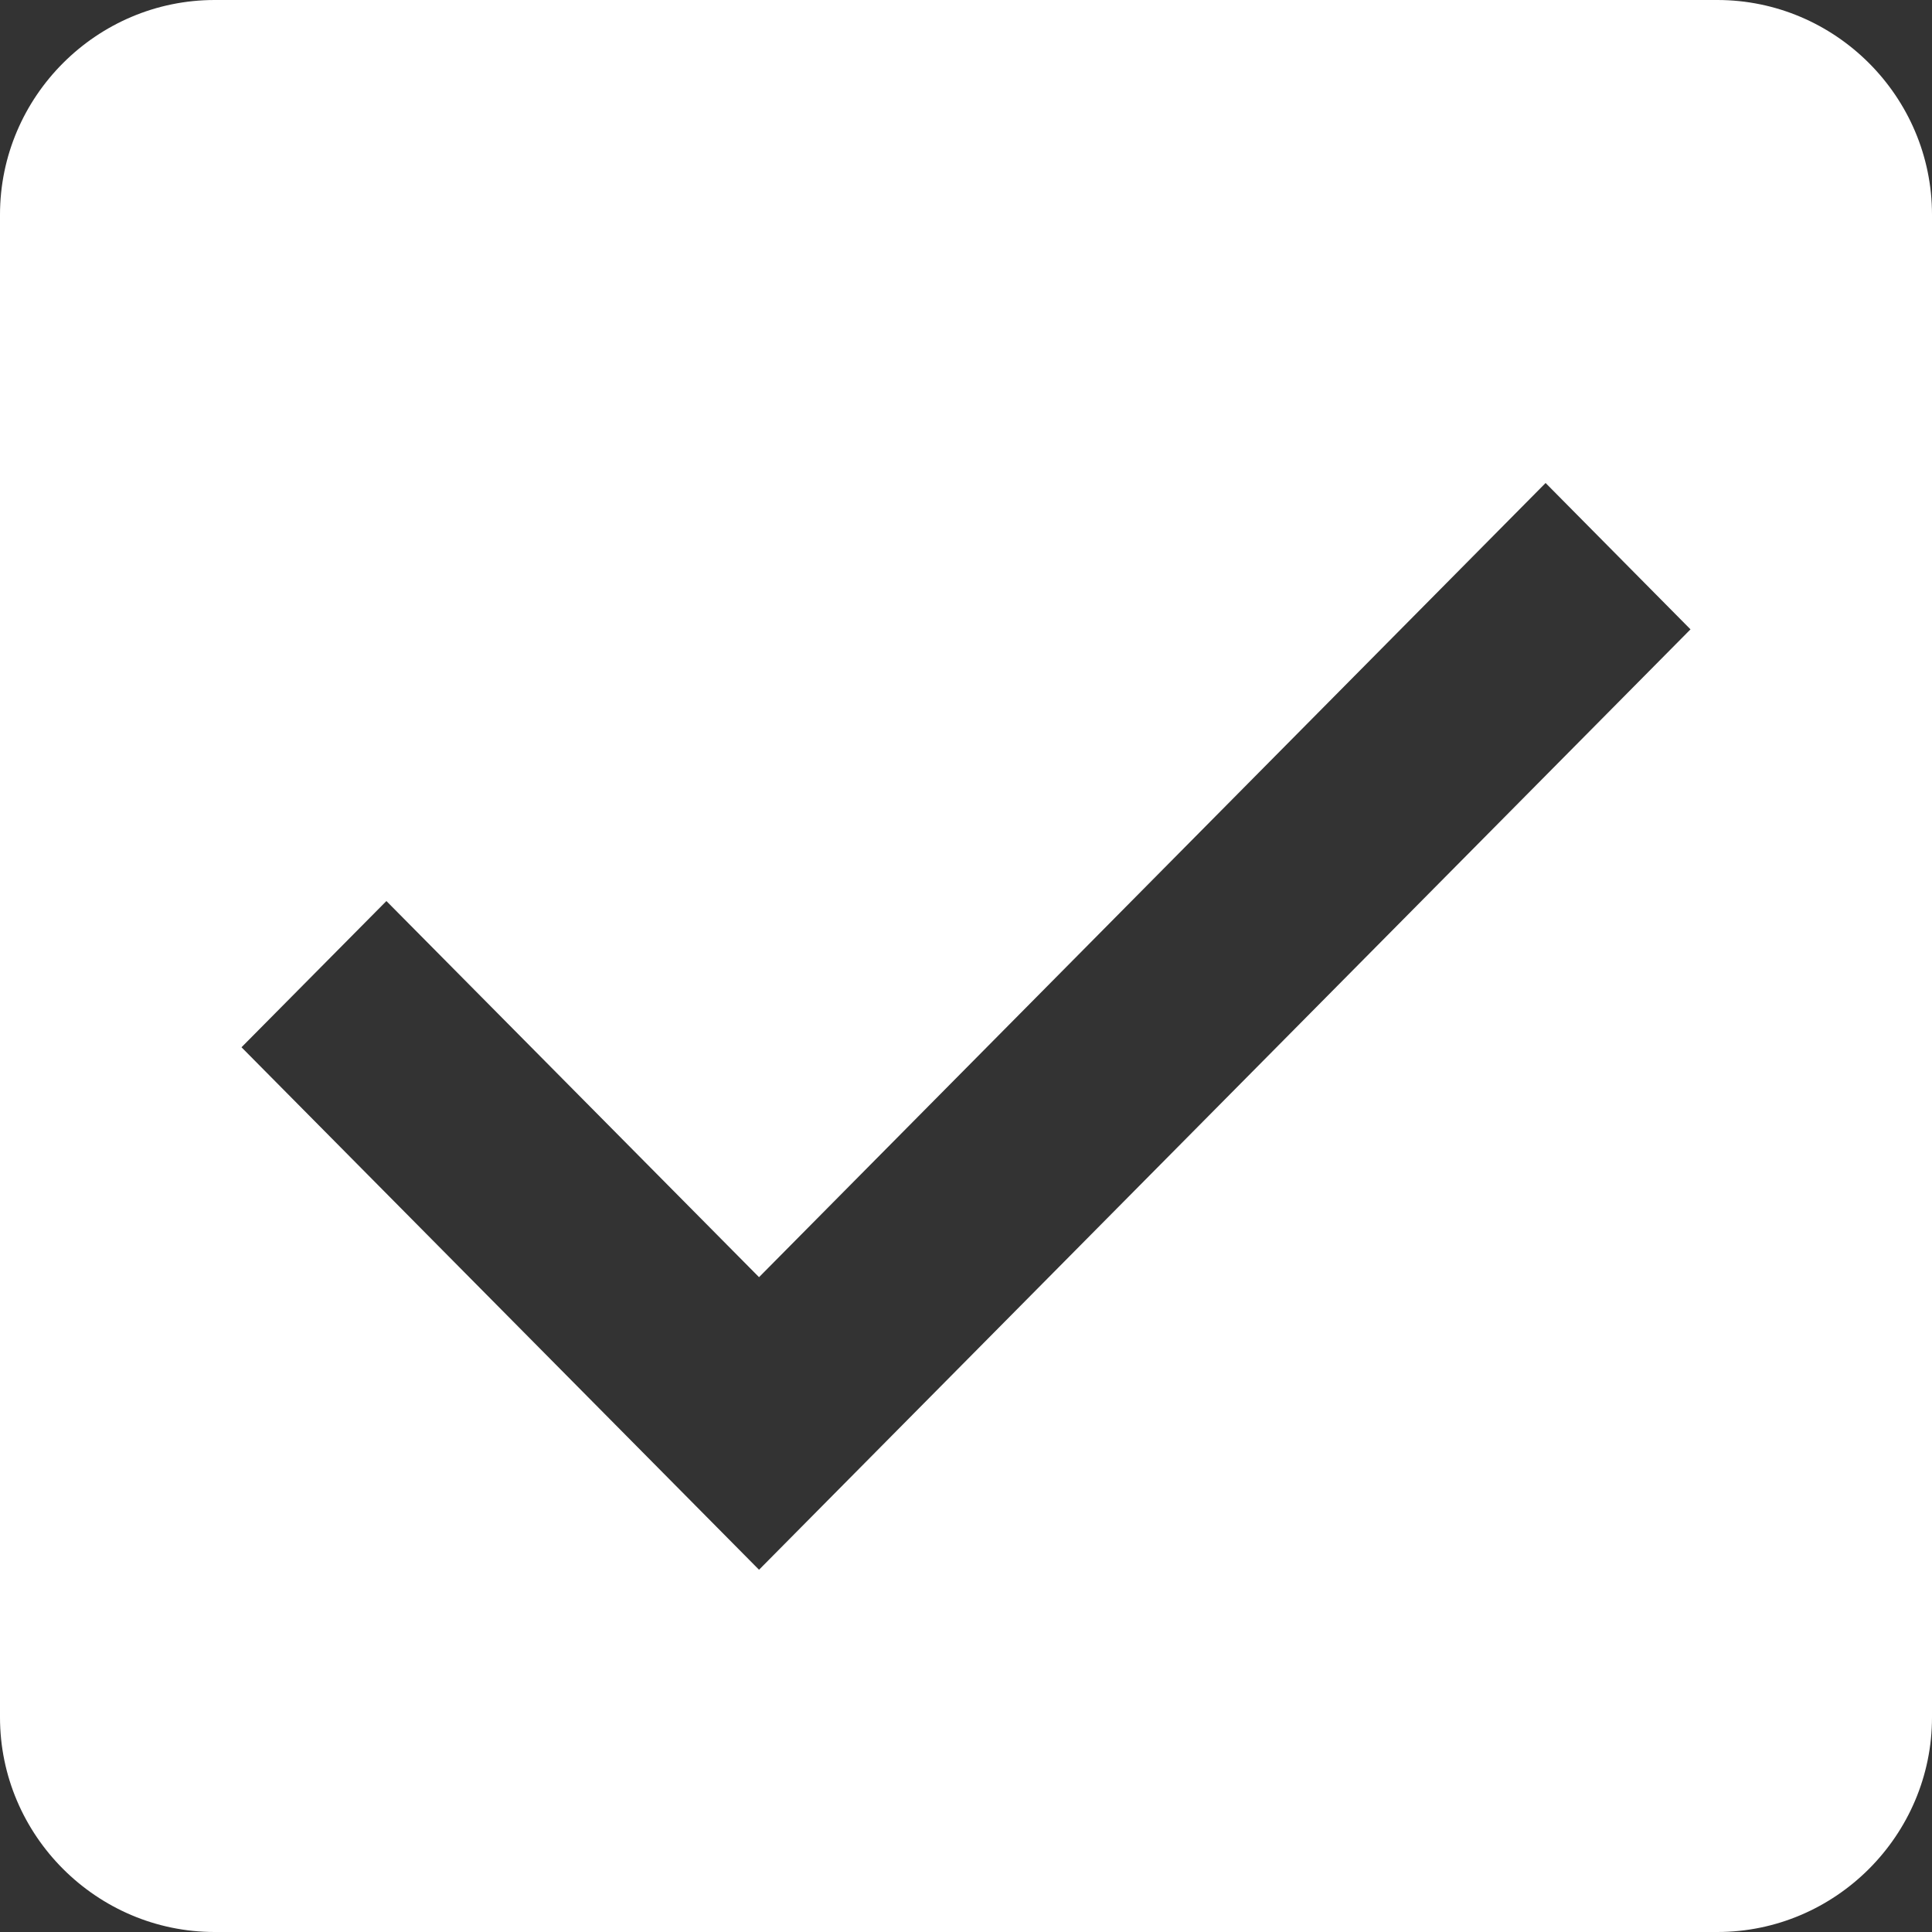 <?xml version="1.0" encoding="UTF-8"?>
<svg width="16px" height="16px" viewBox="0 0 16 16" version="1.1" xmlns="http://www.w3.org/2000/svg" xmlns:xlink="http://www.w3.org/1999/xlink">
    <rect x="0" y="0" width="16" height="16" fill="#333333" stroke="none"/>
    <!-- Generator: sketchtool 53.2 (72643) - https://sketchapp.com -->
    <title>D76AE12F-0786-465D-8DC3-E064ED4CD8FE</title>
    <desc>Created with sketchtool.</desc>
    <g id="Light" stroke="none" stroke-width="1" fill="none" fill-rule="evenodd">
        <g transform="translate(-1763, -3204)" fill="#FFFFFF" id="Forms">
            <g transform="translate(596, 3009)">
                <g id="3-Light/4-Forms/Checkbox/1-Regular/2-Checkbox-selected-white" transform="translate(1167, 193)">
                    <g id="Checkbox-selected">
                        <g id="Icons/16/Checkbox---on" transform="translate(0, 2)">
                            <path d="M14.222,0 L1.778,0 C0.8,0 0,0.8 0,1.778 L0,14.222 C0,15.2 0.8,16 1.778,16 L14.222,16 C15.2,16 16,15.2 16,14.222 L16,1.778 C16,0.8 15.2,0 14.222,0 L14.222,0 Z M2,8.673 L3.2,7.462 L6.286,10.577 L12.8,4 L14,5.212 L6.286,13 L2,8.673 Z" id="Shape"></path>
                        </g>
                    </g>
                </g>
            </g>
        </g>
    </g>
</svg>